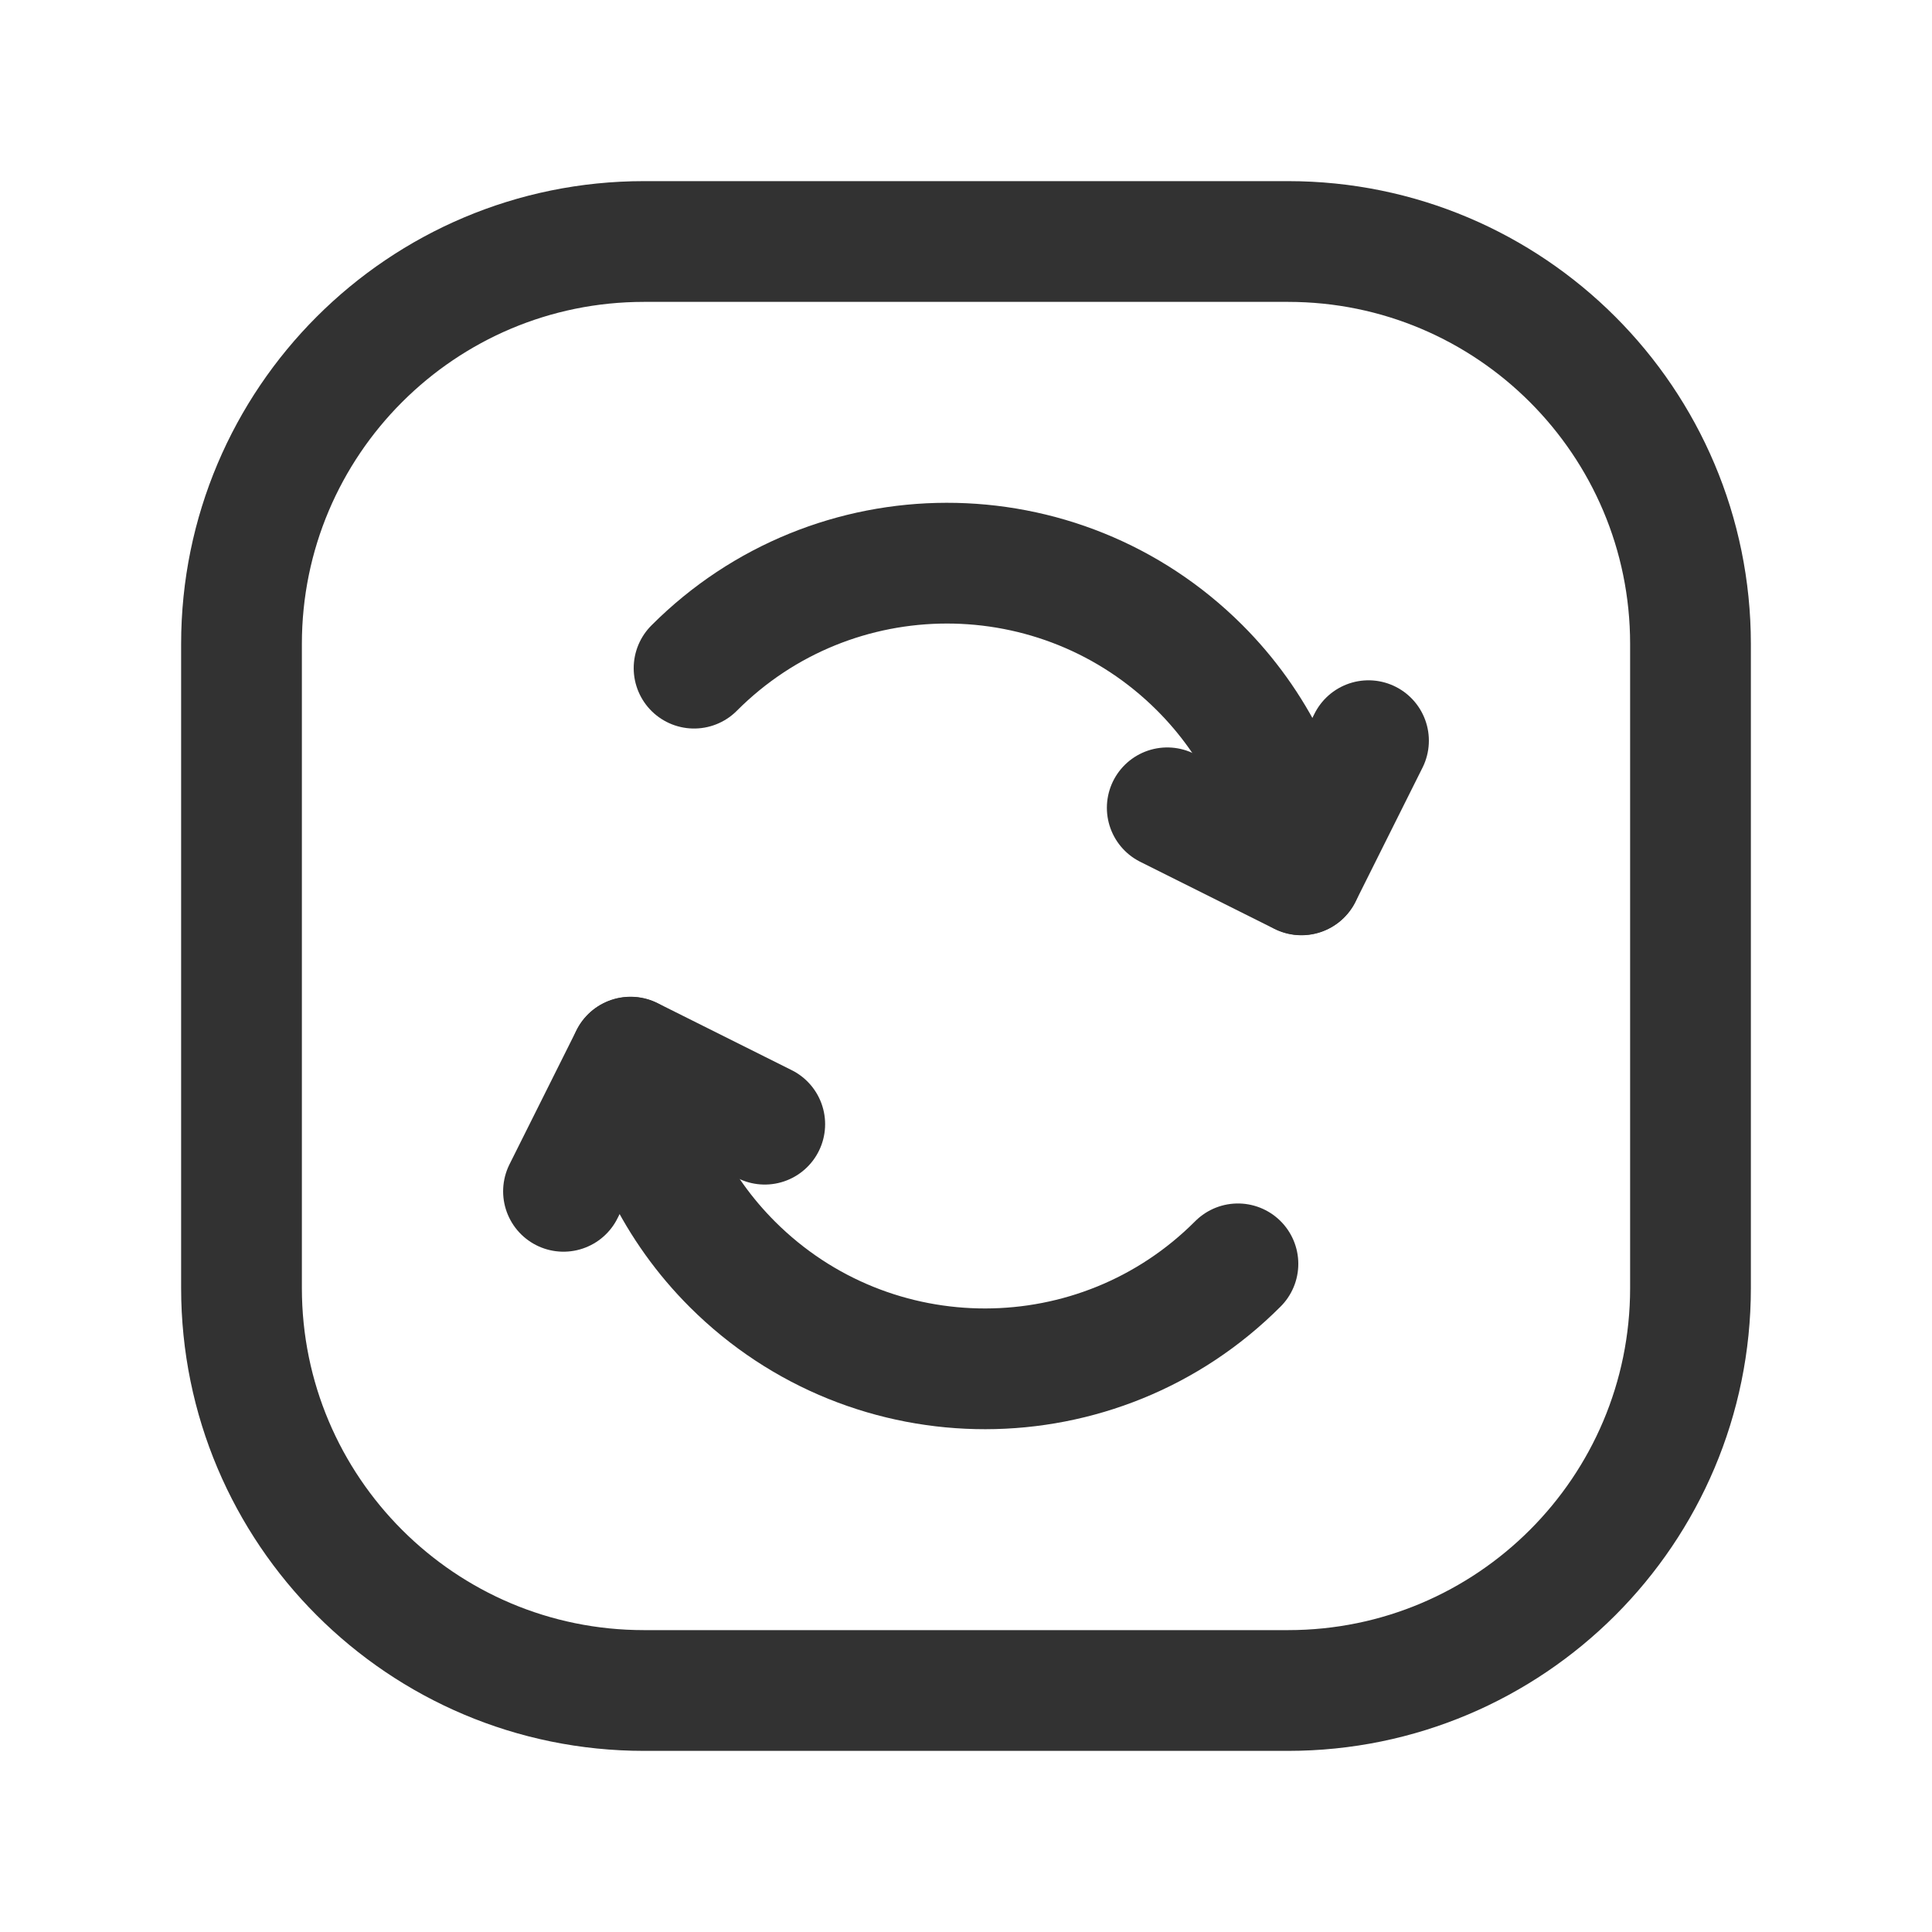 <?xml version="1.0" encoding="UTF-8"?><svg version="1.1" viewBox="0 0 24 24" xmlns="http://www.w3.org/2000/svg" xmlns:xlink="http://www.w3.org/1999/xlink"><g stroke-linecap="round" stroke-width="1.5" stroke="#323232" fill="none" stroke-linejoin="round"><polyline points="17,9.201 16.167,10.868 14.5,10.035"></polyline><path d="M8.622 8.3l-4.00278e-08 4.01244e-08c1.731-1.736 4.542-1.739 6.278-.008 .696.694 1.141 1.599 1.267 2.574"></path><polyline points="7,14.799 7.833,13.132 9.5,13.965"></polyline><path d="M15.378 15.7l-4.71837e-08 4.72976e-08c-1.731 1.736-4.542 1.739-6.278.008 -.696-.694-1.141-1.599-1.267-2.574"></path><path d="M3 16v-8l5.68434e-14 7.54979e-07c-4.16963e-07-2.761 2.239-5 5-5h8l-2.18557e-07 5.32907e-15c2.761-1.20706e-07 5 2.239 5 5v8 1.77636e-15c0 2.761-2.239 5-5 5 0 0-1.77636e-15 0-1.77636e-15 0h-8l-2.18557e-07-7.10543e-15c-2.761-1.20706e-07-5-2.239-5-5Z"></path></g><path fill="none" d="M24 24h-24v-24h24Z"></path></svg>